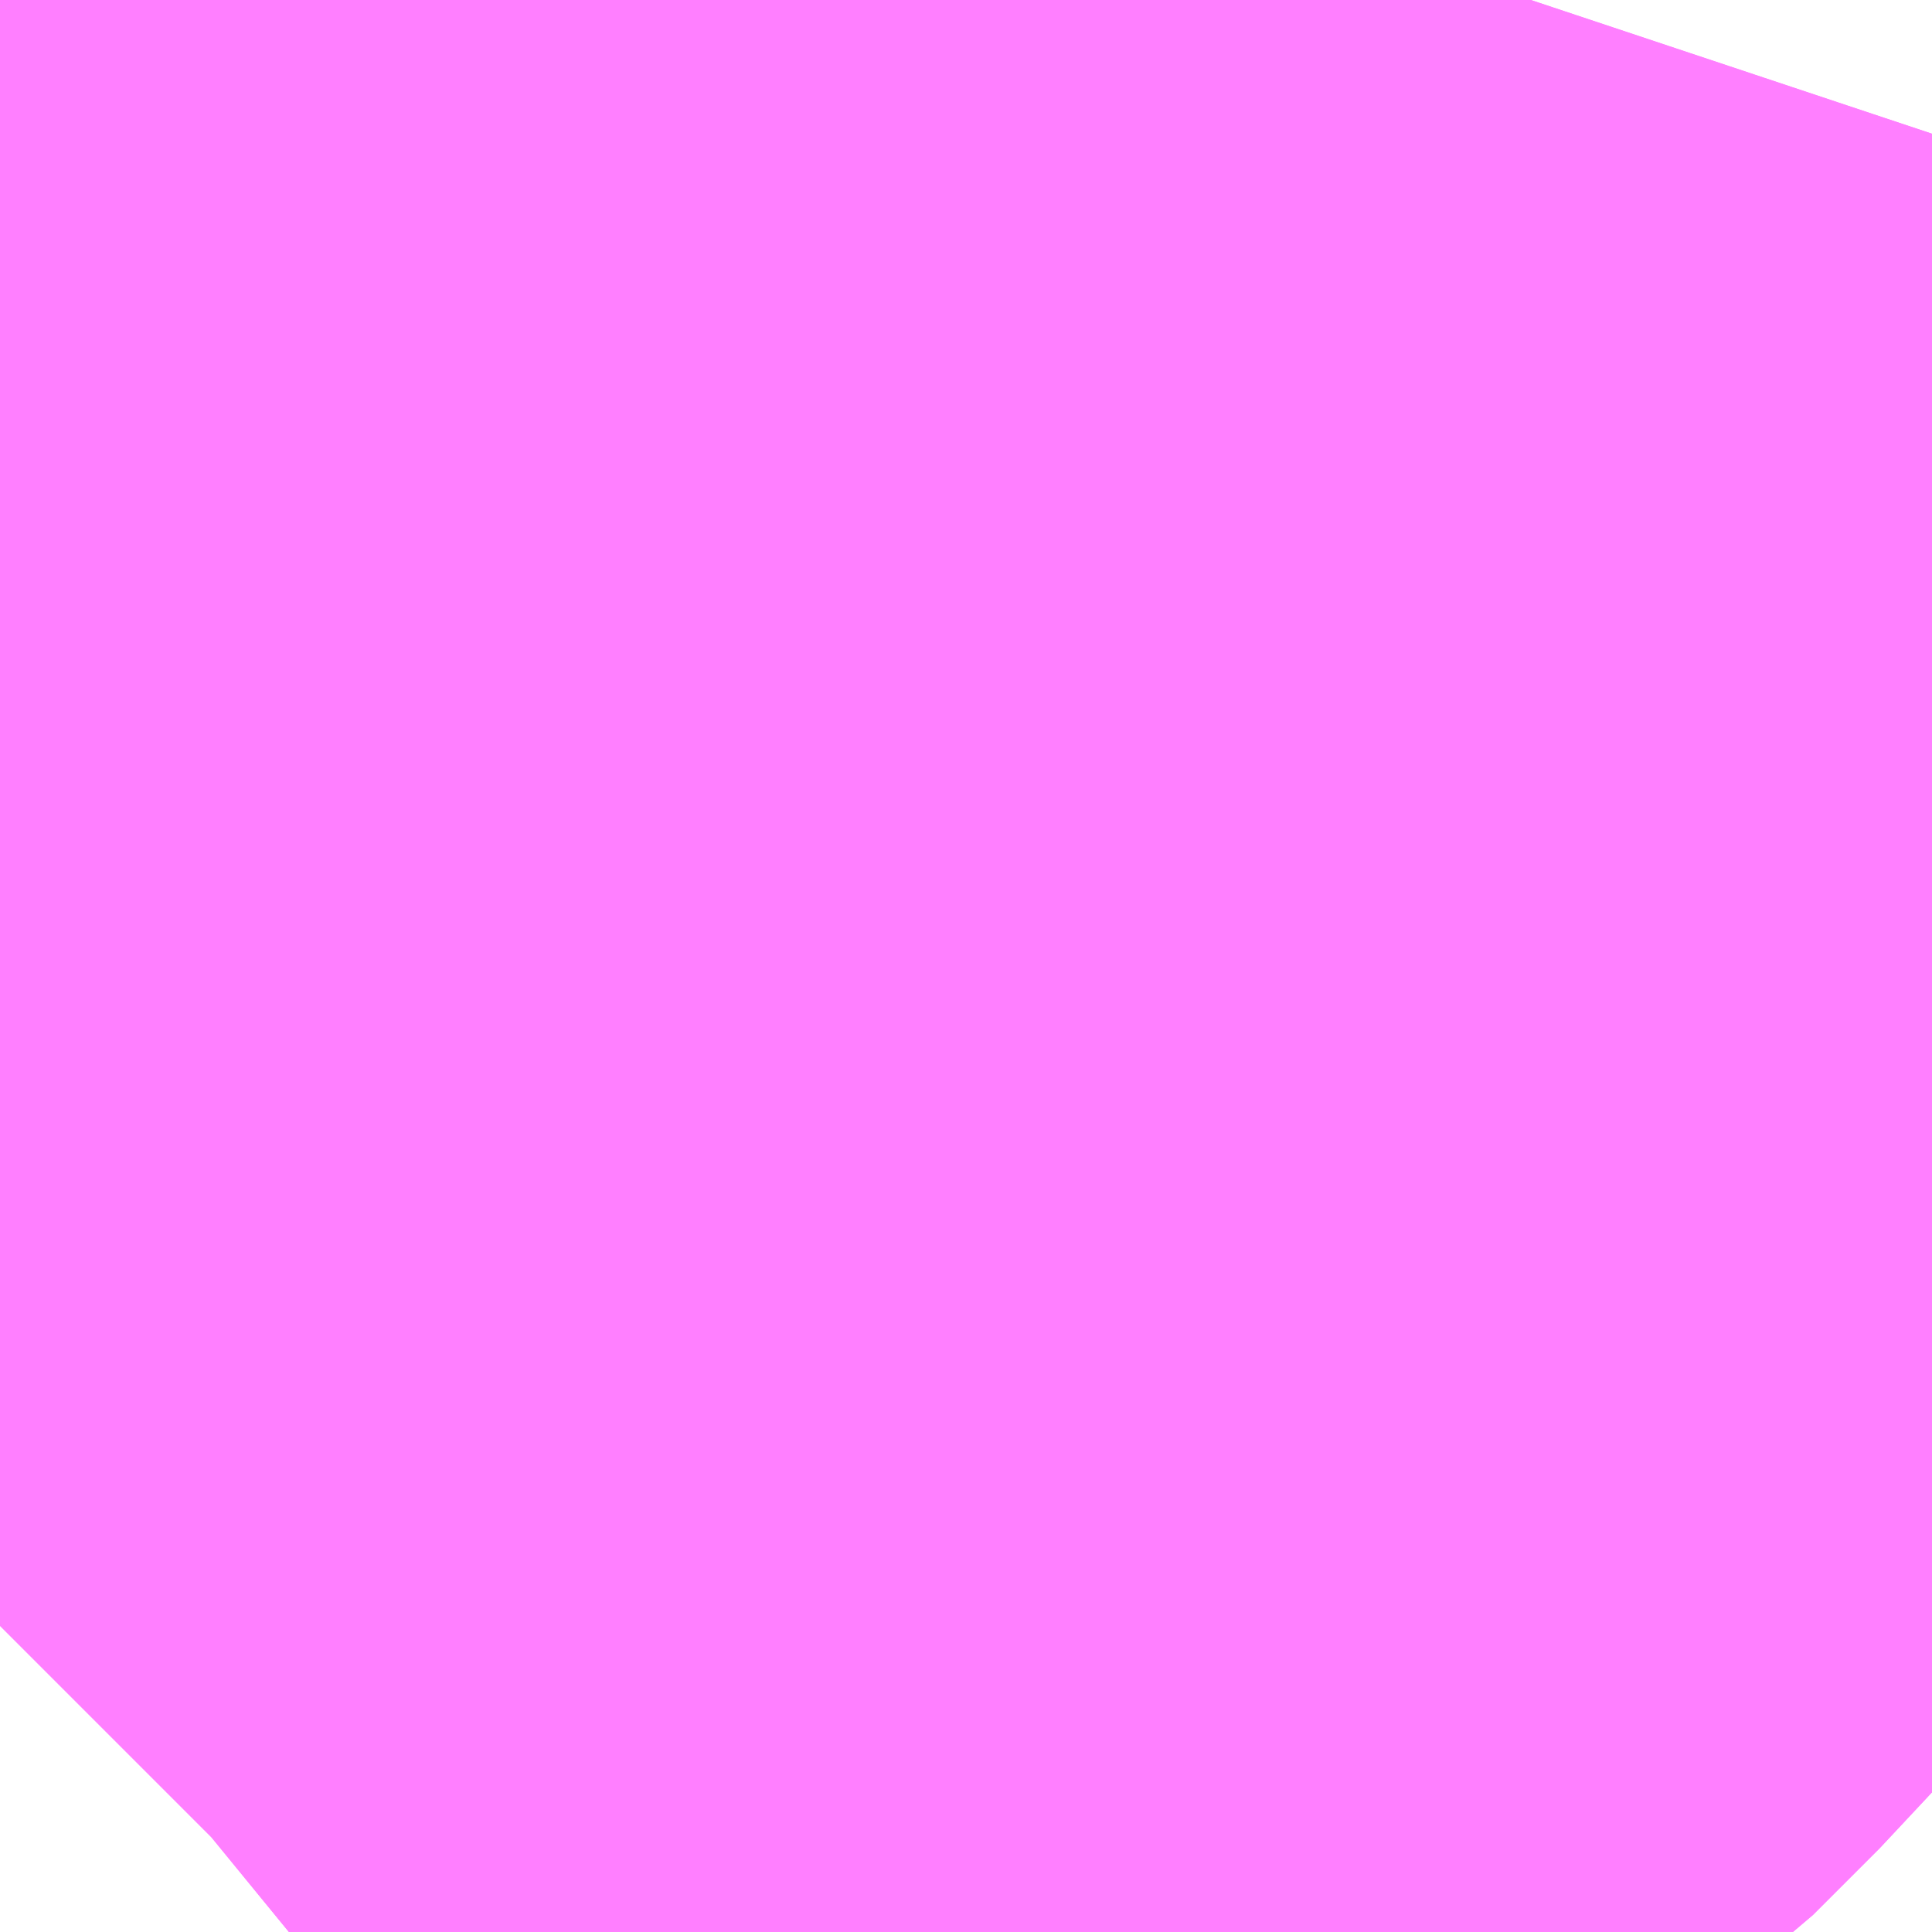 <?xml version="1.0" encoding="UTF-8"?>
<svg  xmlns="http://www.w3.org/2000/svg" xmlns:xlink="http://www.w3.org/1999/xlink" xmlns:go="http://purl.org/svgmap/profile" property="N07_001,N07_002,N07_003,N07_004,N07_005,N07_006,N07_007" viewBox="13947.144 -3550.781 0.549 0.549" go:dataArea="13947.1435546875 -3550.78125 0.54931640625 0.54931640625" >
<globalCoordinateSystem srsName="http://purl.org/crs/84" transform="matrix(100.0,0.0,0.0,-100.0,0.0,0.0)" />
<defs>
 <g id="p0" >
  <circle cx="0.0" cy="0.0" r="3" stroke="green" stroke-width="0.75" vector-effect="non-scaling-stroke" />
 </g>
</defs>
<g fill="none" fill-rule="evenodd" stroke="#FF00FF" stroke-width="0.75" opacity="0.5" vector-effect="non-scaling-stroke" stroke-linejoin="bevel" >
<path content="1,神奈川中央交通（株）,南02,40.0,25.0,25.0," xlink:title="1" d="M13947.144,-3550.468L13947.188,-3550.519L13947.258,-3550.603L13947.284,-3550.633L13947.285,-3550.635L13947.31,-3550.663L13947.321,-3550.676L13947.325,-3550.68L13947.335,-3550.691L13947.371,-3550.732L13947.381,-3550.744L13947.392,-3550.757L13947.413,-3550.781"/>
<path content="1,神奈川中央交通（株）,町87,19.5,19.5,19.0," xlink:title="1" d="M13947.144,-3550.319L13947.15,-3550.325L13947.172,-3550.343L13947.186,-3550.354L13947.192,-3550.359L13947.206,-3550.369L13947.213,-3550.374L13947.324,-3550.449L13947.327,-3550.454L13947.394,-3550.502L13947.397,-3550.505L13947.413,-3550.521L13947.427,-3550.537L13947.442,-3550.554L13947.495,-3550.609L13947.506,-3550.631L13947.524,-3550.653L13947.542,-3550.679L13947.545,-3550.685L13947.549,-3550.695L13947.551,-3550.699L13947.553,-3550.708L13947.568,-3550.751L13947.574,-3550.766L13947.579,-3550.781"/>
<path content="1,神奈川中央交通（株）,町88,1.0,1.0,1.0," xlink:title="1" d="M13947.144,-3550.319L13947.15,-3550.325L13947.172,-3550.343L13947.186,-3550.354L13947.192,-3550.359L13947.206,-3550.369L13947.213,-3550.374L13947.324,-3550.449L13947.327,-3550.454L13947.394,-3550.502L13947.397,-3550.505L13947.413,-3550.521L13947.427,-3550.537L13947.442,-3550.554L13947.495,-3550.609L13947.506,-3550.631L13947.524,-3550.653L13947.542,-3550.679L13947.545,-3550.685L13947.549,-3550.695L13947.551,-3550.699L13947.553,-3550.708L13947.568,-3550.751L13947.574,-3550.766L13947.579,-3550.781"/>
</g>
</svg>
